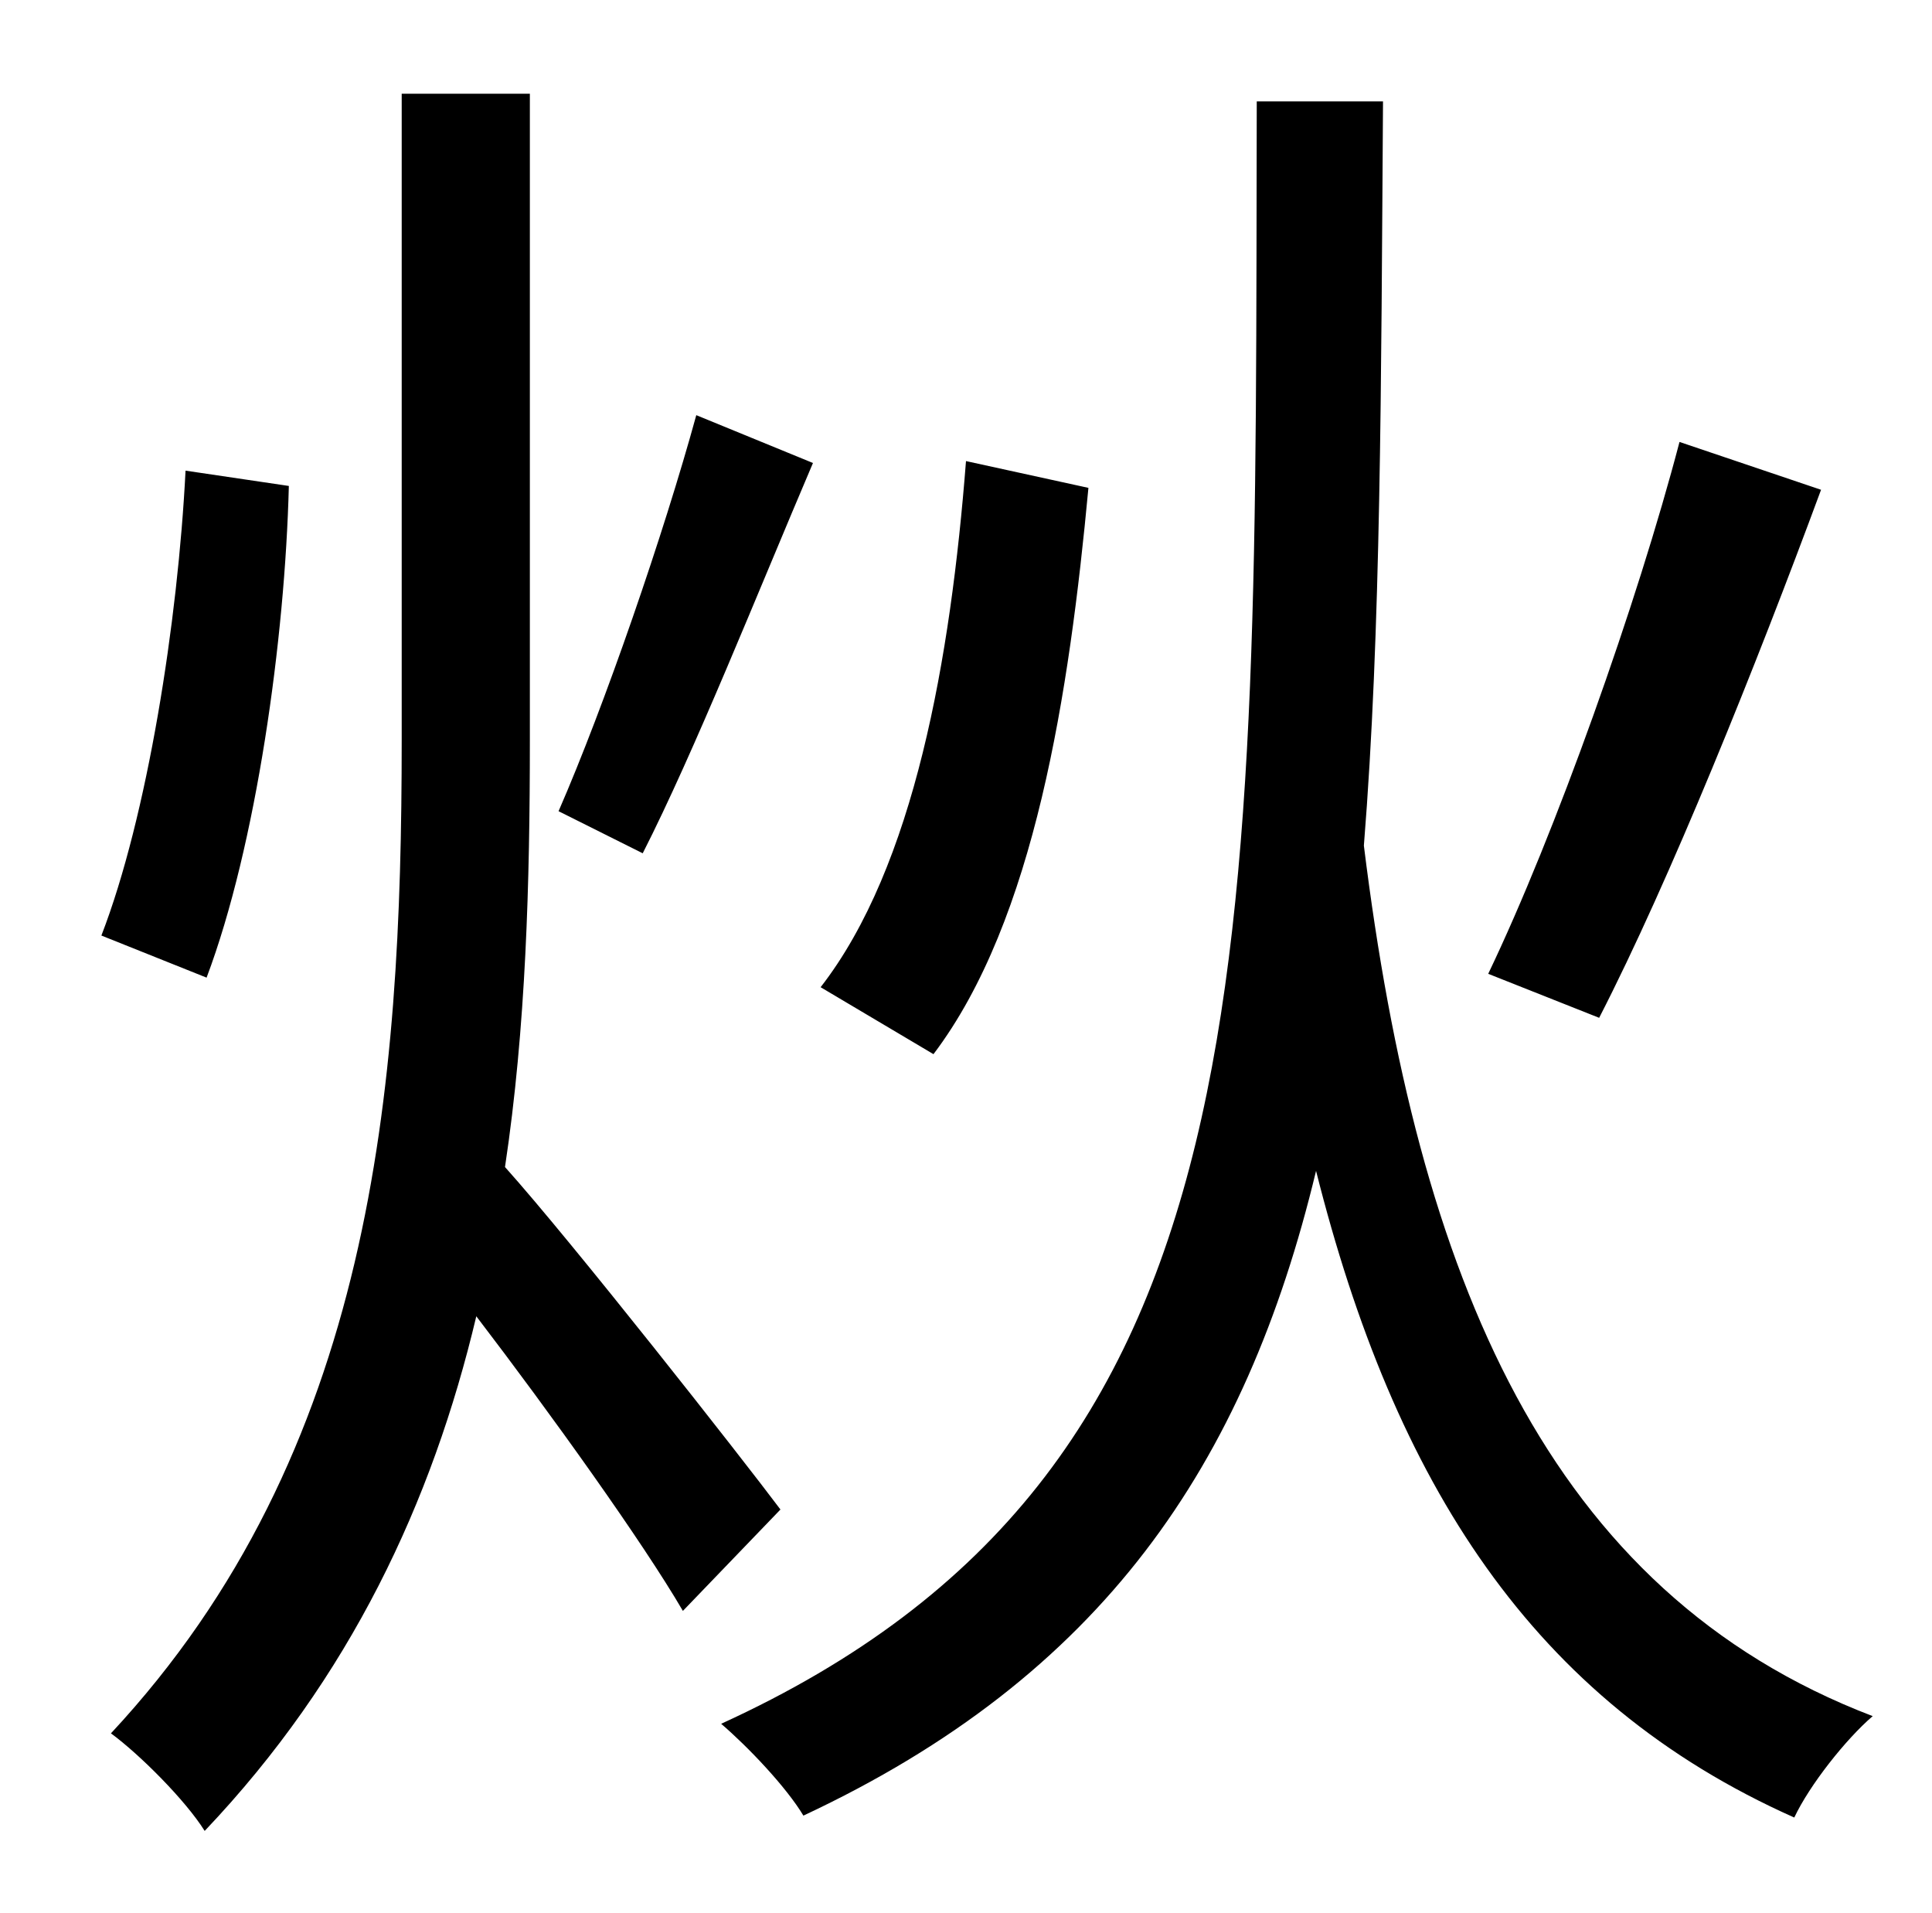 <?xml version="1.0" standalone="no"?>
<!DOCTYPE svg PUBLIC "-//W3C//DTD SVG 1.1//EN" "http://www.w3.org/Graphics/SVG/1.1/DTD/svg11.dtd" >
<svg xmlns="http://www.w3.org/2000/svg" xmlns:xlink="http://www.w3.org/1999/xlink" version="1.1" viewBox="-10 0 1010 1000">
   <path fill="currentColor"
d="M868 231l74 25c-34 92 -79 204 -116 276l-58 -23c35 -73 78 -194 100 -278zM495 241l64 14c-10 107 -28 226 -81 296l-59 -35c49 -63 68 -172 76 -275zM354 217l61 25c-29 68 -62 151 -89 204l-44 -22c24 -55 55 -145 72 -207zM87 246l54 8c-2 80 -17 188 -43 257
l-55 -22c24 -62 40 -164 44 -243zM398 789l-51 53c-21 -36 -69 -103 -108 -154c-23 97 -66 189 -142 269c-10 -16 -34 -40 -49 -51c137 -147 152 -336 152 -519v-338h67v338c0 74 -2 150 -13 223c35 39 123 151 144 179zM647 53h66c-1 148 -1 277 -10 389
c28 226 96 390 266 455c-14 12 -33 36 -41 53c-137 -61 -209 -175 -250 -338c-37 154 -112 264 -268 337c-9 -15 -29 -36 -43 -48c289 -132 279 -394 280 -848z" />
</svg>
